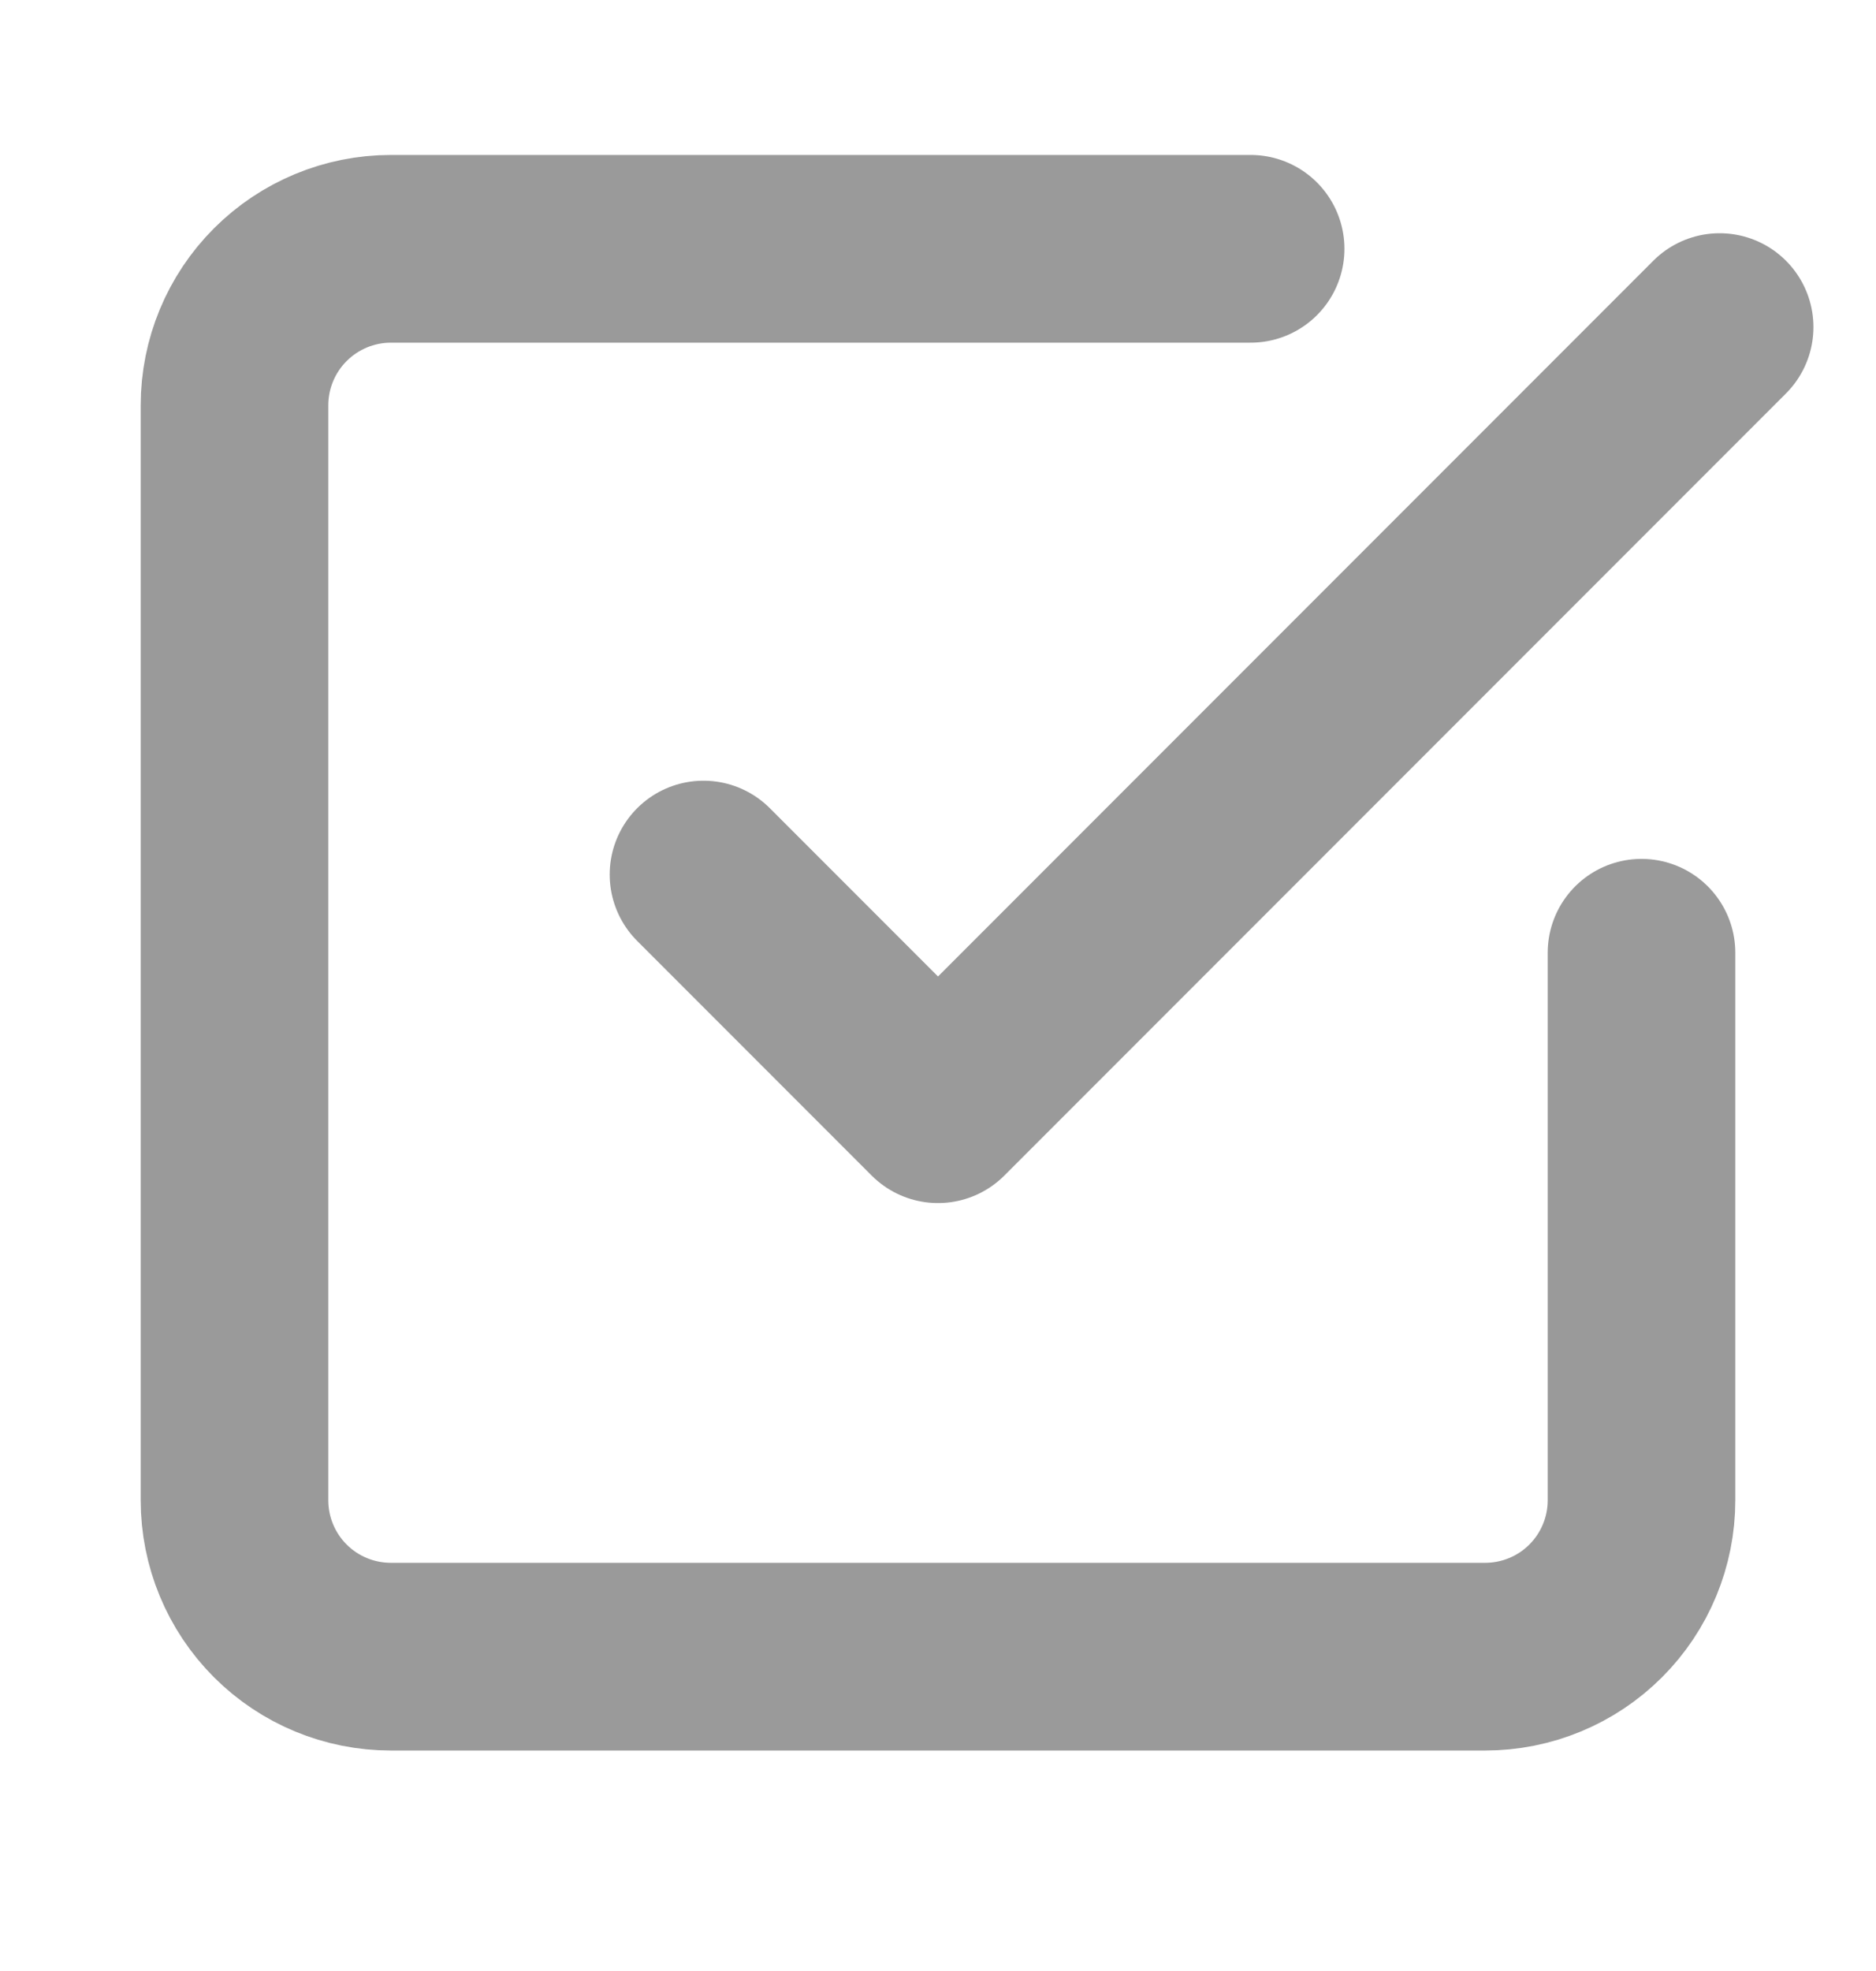 <svg width="20" height="21" viewBox="0 0 20 21" fill="none" xmlns="http://www.w3.org/2000/svg">
<path d="M7.5 9.318L10 11.818L18.333 3.485" stroke="#9A9A9A" stroke-width="2" stroke-linecap="round" stroke-linejoin="round"/>
<path d="M17.5 10.151V15.985C17.5 16.427 17.324 16.851 17.012 17.163C16.699 17.476 16.275 17.651 15.833 17.651H4.167C3.725 17.651 3.301 17.476 2.988 17.163C2.676 16.851 2.5 16.427 2.5 15.985V4.318C2.5 3.876 2.676 3.452 2.988 3.14C3.301 2.827 3.725 2.651 4.167 2.651H13.333" stroke="#9A9A9A" stroke-width="2" stroke-linecap="round" stroke-linejoin="round"/>
</svg>
